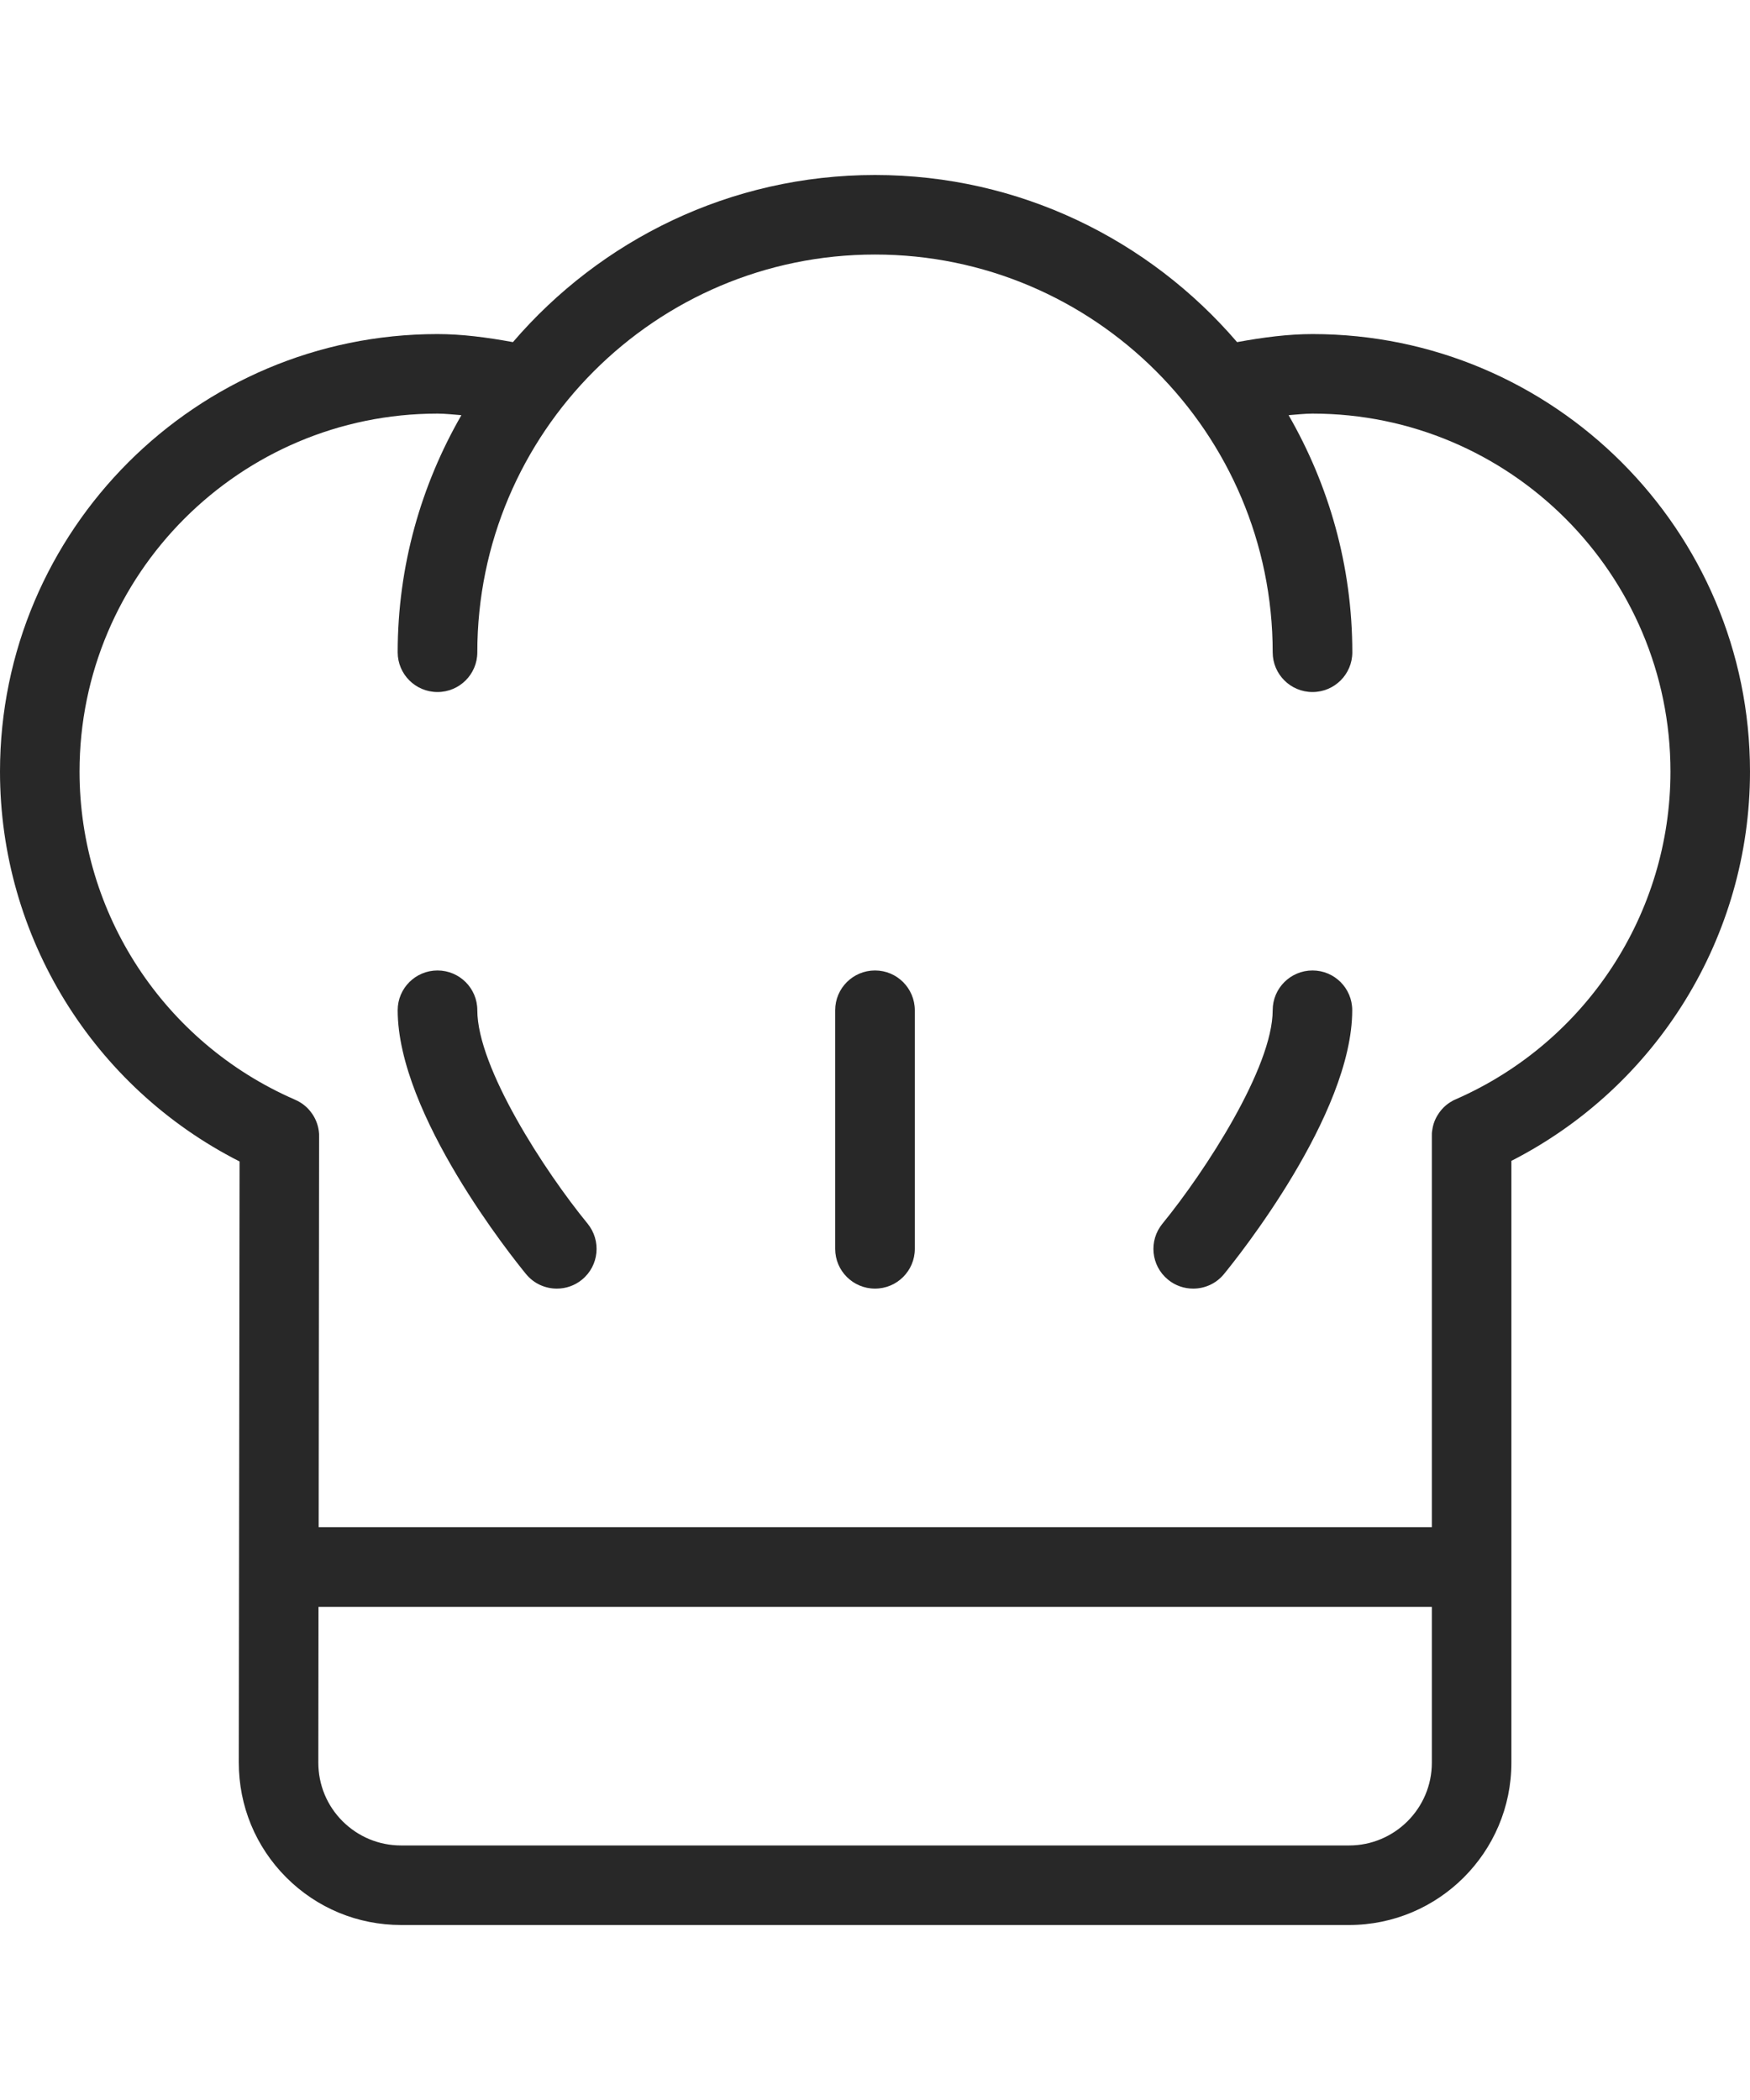 <svg width="20" height="24" viewBox="0 0 20 20" fill="none" xmlns="http://www.w3.org/2000/svg">
<path d="M5.455 9.545C5.455 9.294 5.251 9.091 5 9.091C4.749 9.091 4.545 9.294 4.545 9.545C4.545 10.739 5.862 12.378 6.012 12.561C6.102 12.671 6.233 12.727 6.364 12.727C6.465 12.727 6.567 12.694 6.652 12.624C6.846 12.465 6.874 12.179 6.715 11.984C6.228 11.39 5.455 10.203 5.455 9.545Z" fill="#282828"/>
<path d="M15 9.091C14.749 9.091 14.545 9.294 14.545 9.545C14.545 10.201 13.772 11.389 13.285 11.985C13.126 12.179 13.154 12.465 13.348 12.624C13.433 12.694 13.535 12.727 13.636 12.727C13.768 12.727 13.898 12.671 13.988 12.561C14.138 12.378 15.454 10.739 15.454 9.545C15.454 9.294 15.251 9.091 15 9.091Z" fill="#282828"/>
<path d="M10 9.091C9.749 9.091 9.545 9.294 9.545 9.545V12.273C9.545 12.524 9.749 12.727 10 12.727C10.251 12.727 10.455 12.524 10.455 12.273V9.545C10.454 9.294 10.251 9.091 10 9.091Z" fill="#282828"/>
<path d="M15 1.818C14.725 1.818 14.437 1.855 14.138 1.91C13.137 0.743 11.655 0 10 0C8.345 0 6.863 0.743 5.862 1.91C5.563 1.855 5.275 1.818 5 1.818C2.243 1.818 0 4.061 0 6.818C0 8.707 1.065 10.425 2.738 11.274L2.729 18.143C2.729 18.639 2.921 19.105 3.271 19.456C3.622 19.807 4.088 20 4.584 20H15.418C16.441 20 17.273 19.168 17.273 18.145V11.267C18.939 10.416 20 8.701 20 6.818C20 4.061 17.757 1.818 15 1.818ZM16.364 18.145C16.364 18.667 15.939 19.091 15.418 19.091H4.584C4.331 19.091 4.094 18.992 3.915 18.814C3.736 18.635 3.638 18.397 3.638 18.144L3.64 16.364H16.364V18.145ZM16.645 10.56C16.621 10.569 16.598 10.581 16.577 10.595C16.52 10.63 16.473 10.677 16.438 10.732C16.402 10.785 16.378 10.847 16.369 10.914C16.364 10.939 16.363 10.965 16.364 10.99V15.454H3.642L3.647 10.996C3.648 10.972 3.647 10.946 3.643 10.922C3.633 10.853 3.608 10.789 3.571 10.734C3.536 10.682 3.491 10.636 3.436 10.602C3.414 10.588 3.39 10.575 3.365 10.565C1.873 9.913 0.909 8.443 0.909 6.818C0.909 4.562 2.744 2.727 5 2.727C5.088 2.727 5.181 2.738 5.273 2.745C4.813 3.544 4.545 4.468 4.545 5.455C4.545 5.706 4.749 5.909 5 5.909C5.251 5.909 5.455 5.706 5.455 5.455C5.455 2.948 7.494 0.909 10 0.909C12.506 0.909 14.545 2.948 14.545 5.455C14.545 5.706 14.749 5.909 15 5.909C15.251 5.909 15.455 5.706 15.455 5.455C15.455 4.468 15.187 3.544 14.727 2.745C14.819 2.738 14.912 2.727 15 2.727C17.256 2.727 19.091 4.562 19.091 6.818C19.091 8.438 18.131 9.905 16.645 10.56Z" fill="#282828"/>
</svg>
